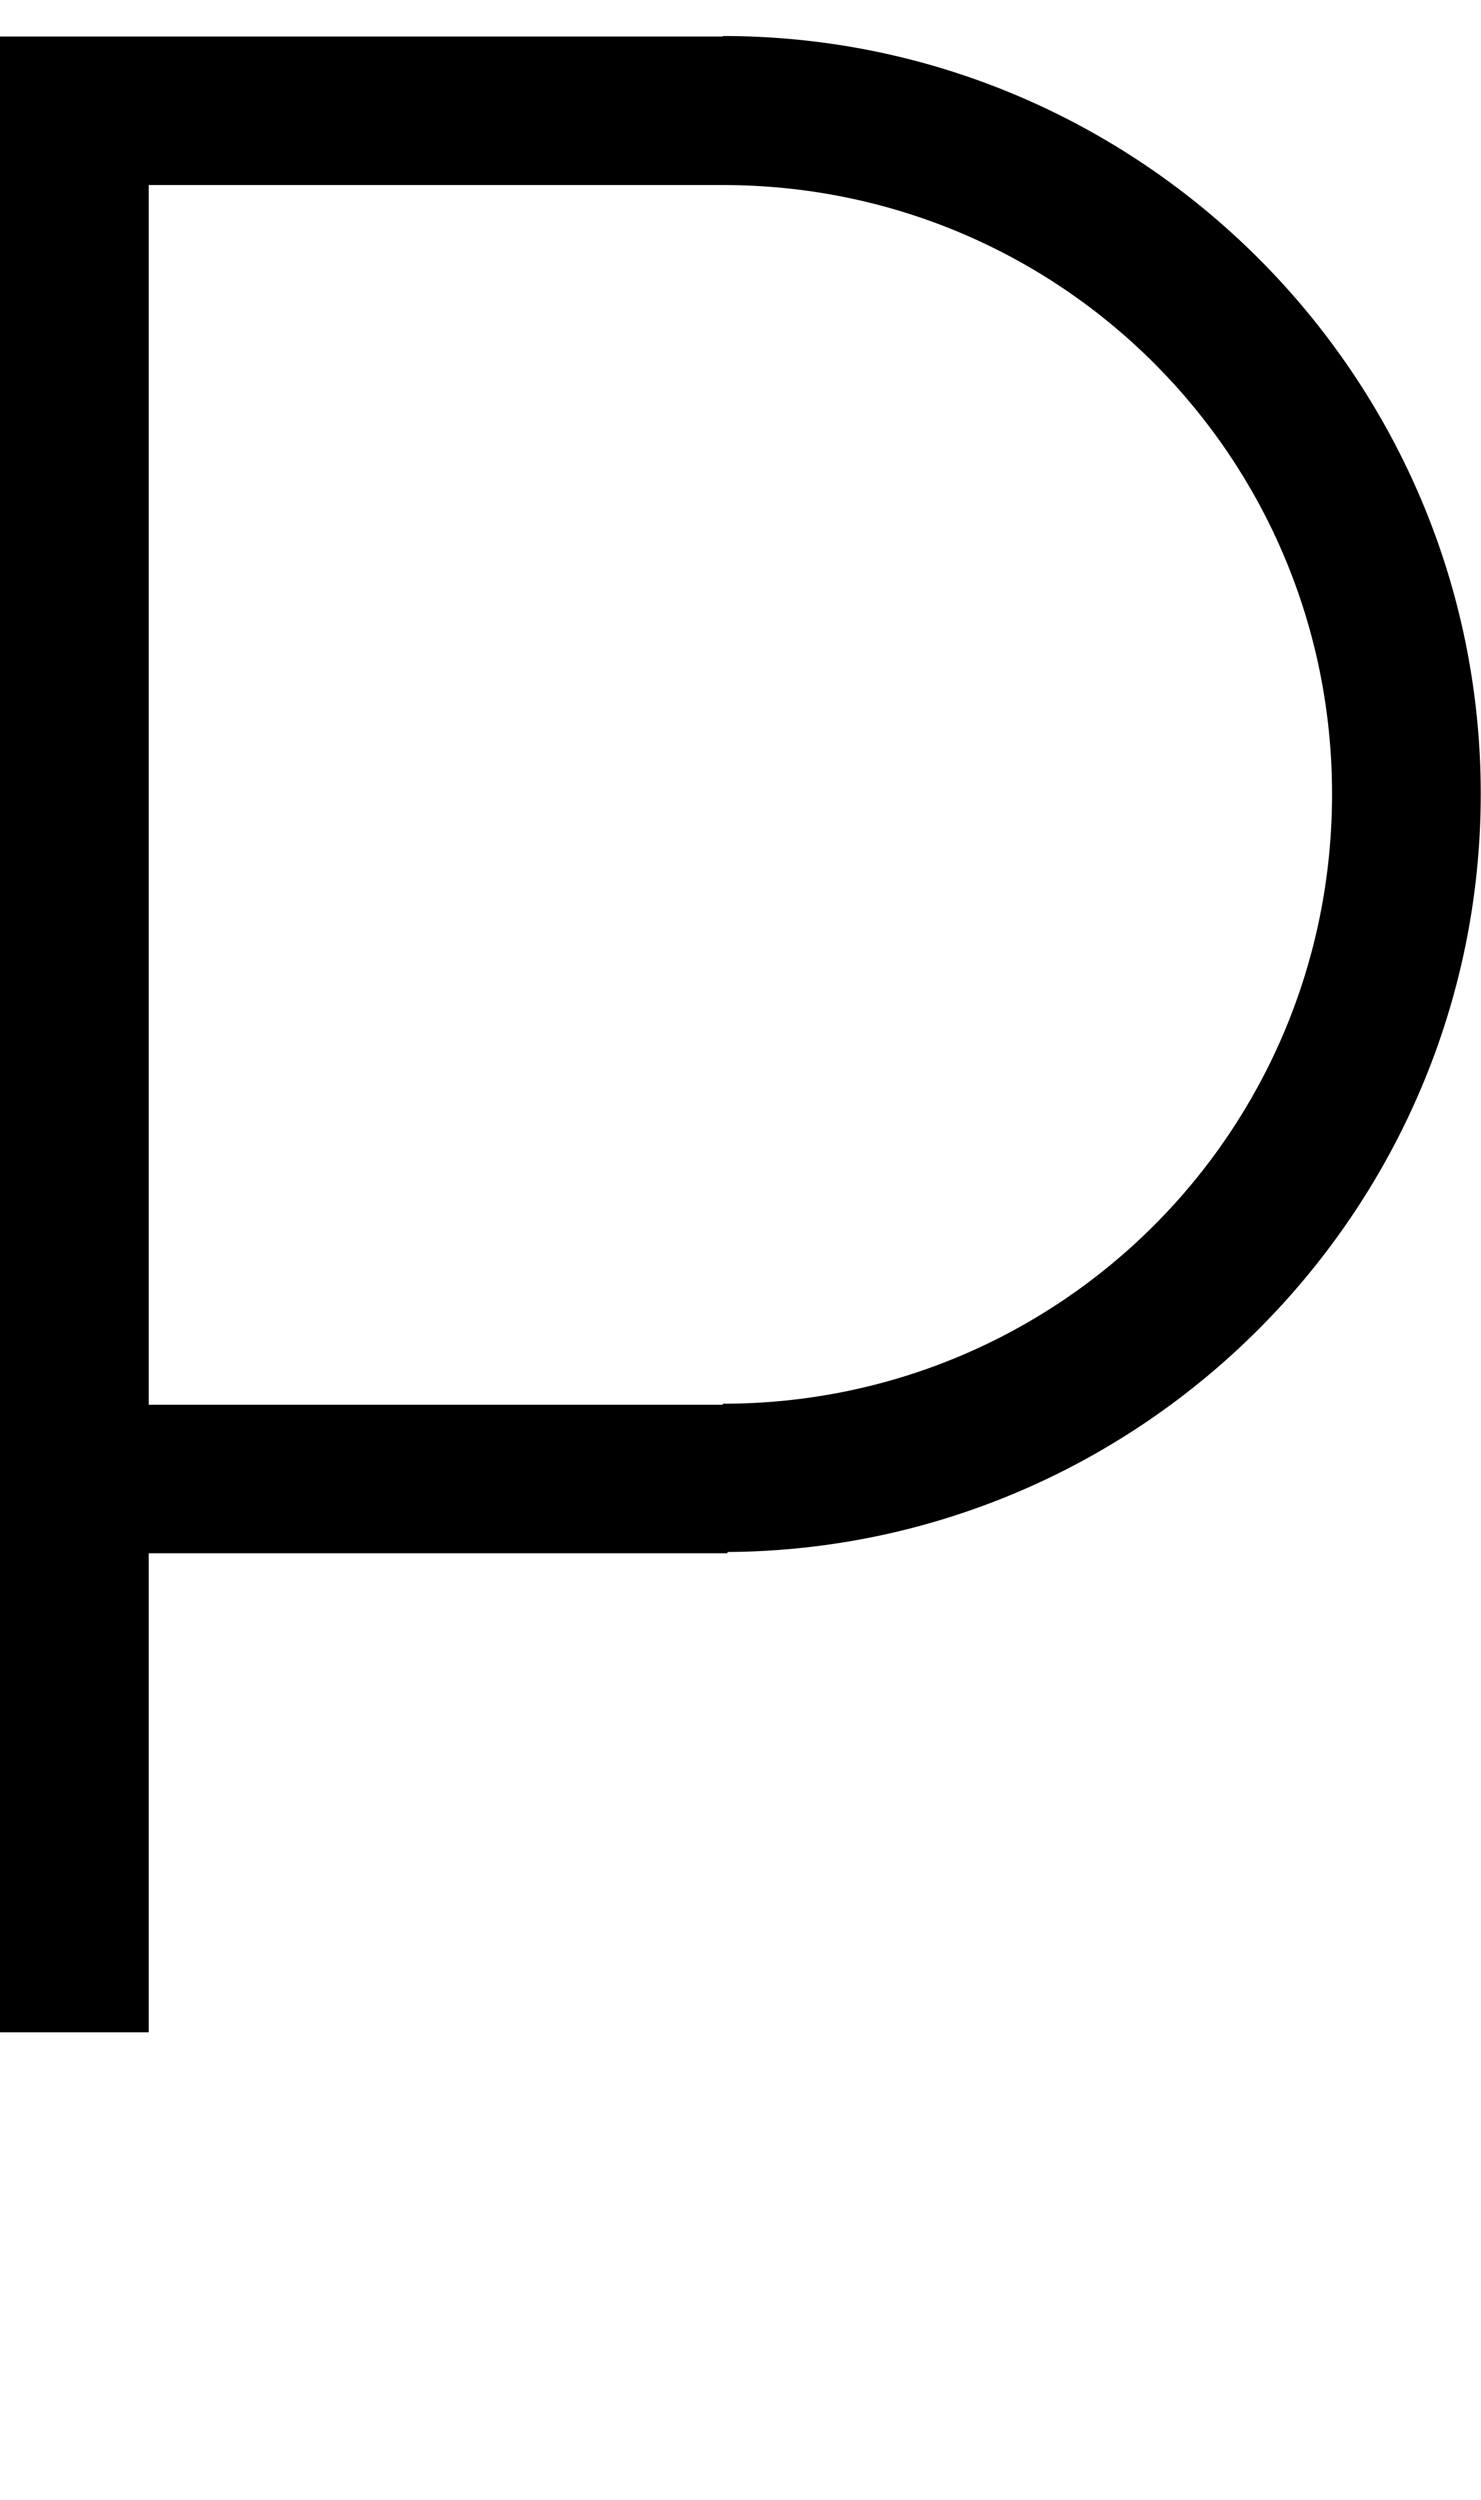 <?xml version="1.0" encoding="UTF-8" standalone="no"?>
<!-- Created with Inkscape (http://www.inkscape.org/) -->

<svg
   width="5.926mm"
   height="9.998mm"
   viewBox="0 0 5.926 9.998"
   version="1.1"
   id="svg5"
   sodipodi:docname="p.svg"
   inkscape:version="1.1.1 (3bf5ae0d25, 2021-09-20)"
   xmlns:inkscape="http://www.inkscape.org/namespaces/inkscape"
   xmlns:sodipodi="http://sodipodi.sourceforge.net/DTD/sodipodi-0.dtd"
   xmlns="http://www.w3.org/2000/svg"
   xmlns:svg="http://www.w3.org/2000/svg">
  <sodipodi:namedview
     id="namedview7"
     pagecolor="#ffffff"
     bordercolor="#cccccc"
     borderopacity="1"
     inkscape:pageshadow="0"
     inkscape:pageopacity="1"
     inkscape:pagecheckerboard="0"
     inkscape:document-units="mm"
     showgrid="false"
     inkscape:zoom="10.248373"
     inkscape:cx="35.029952"
     inkscape:cy="24.930788"
     inkscape:window-width="1920"
     inkscape:window-height="1017"
     inkscape:window-x="1912"
     inkscape:window-y="-8"
     inkscape:window-maximized="1"
     inkscape:current-layer="layer1" />
  <defs
     id="defs2" />
  <g
     inkscape:label="Layer 1"
     inkscape:groupmode="layer"
     id="layer1"
     transform="translate(-44.362,-117.684)">
    <path
       id="path8273"
       style="color:#000000;fill:#000000;stroke-width:1;-inkscape-stroke:none"
       d="m 47.254,117.828 v 0.002 h -2.297 -0.596 v 5.47 0.596 1.916 h 0.596 v -1.916 h 2.316 v -0.005 c 1.662,-0.011 3.014,-1.368 3.014,-3.032 0,-1.671 -1.362,-3.031 -3.033,-3.031 z m -2.297,0.596 h 2.299 c 1.349,0.001 2.436,1.087 2.436,2.436 0,1.35 -1.088,2.438 -2.438,2.438 v 0.004 h -2.297 z" />
  </g>
</svg>
